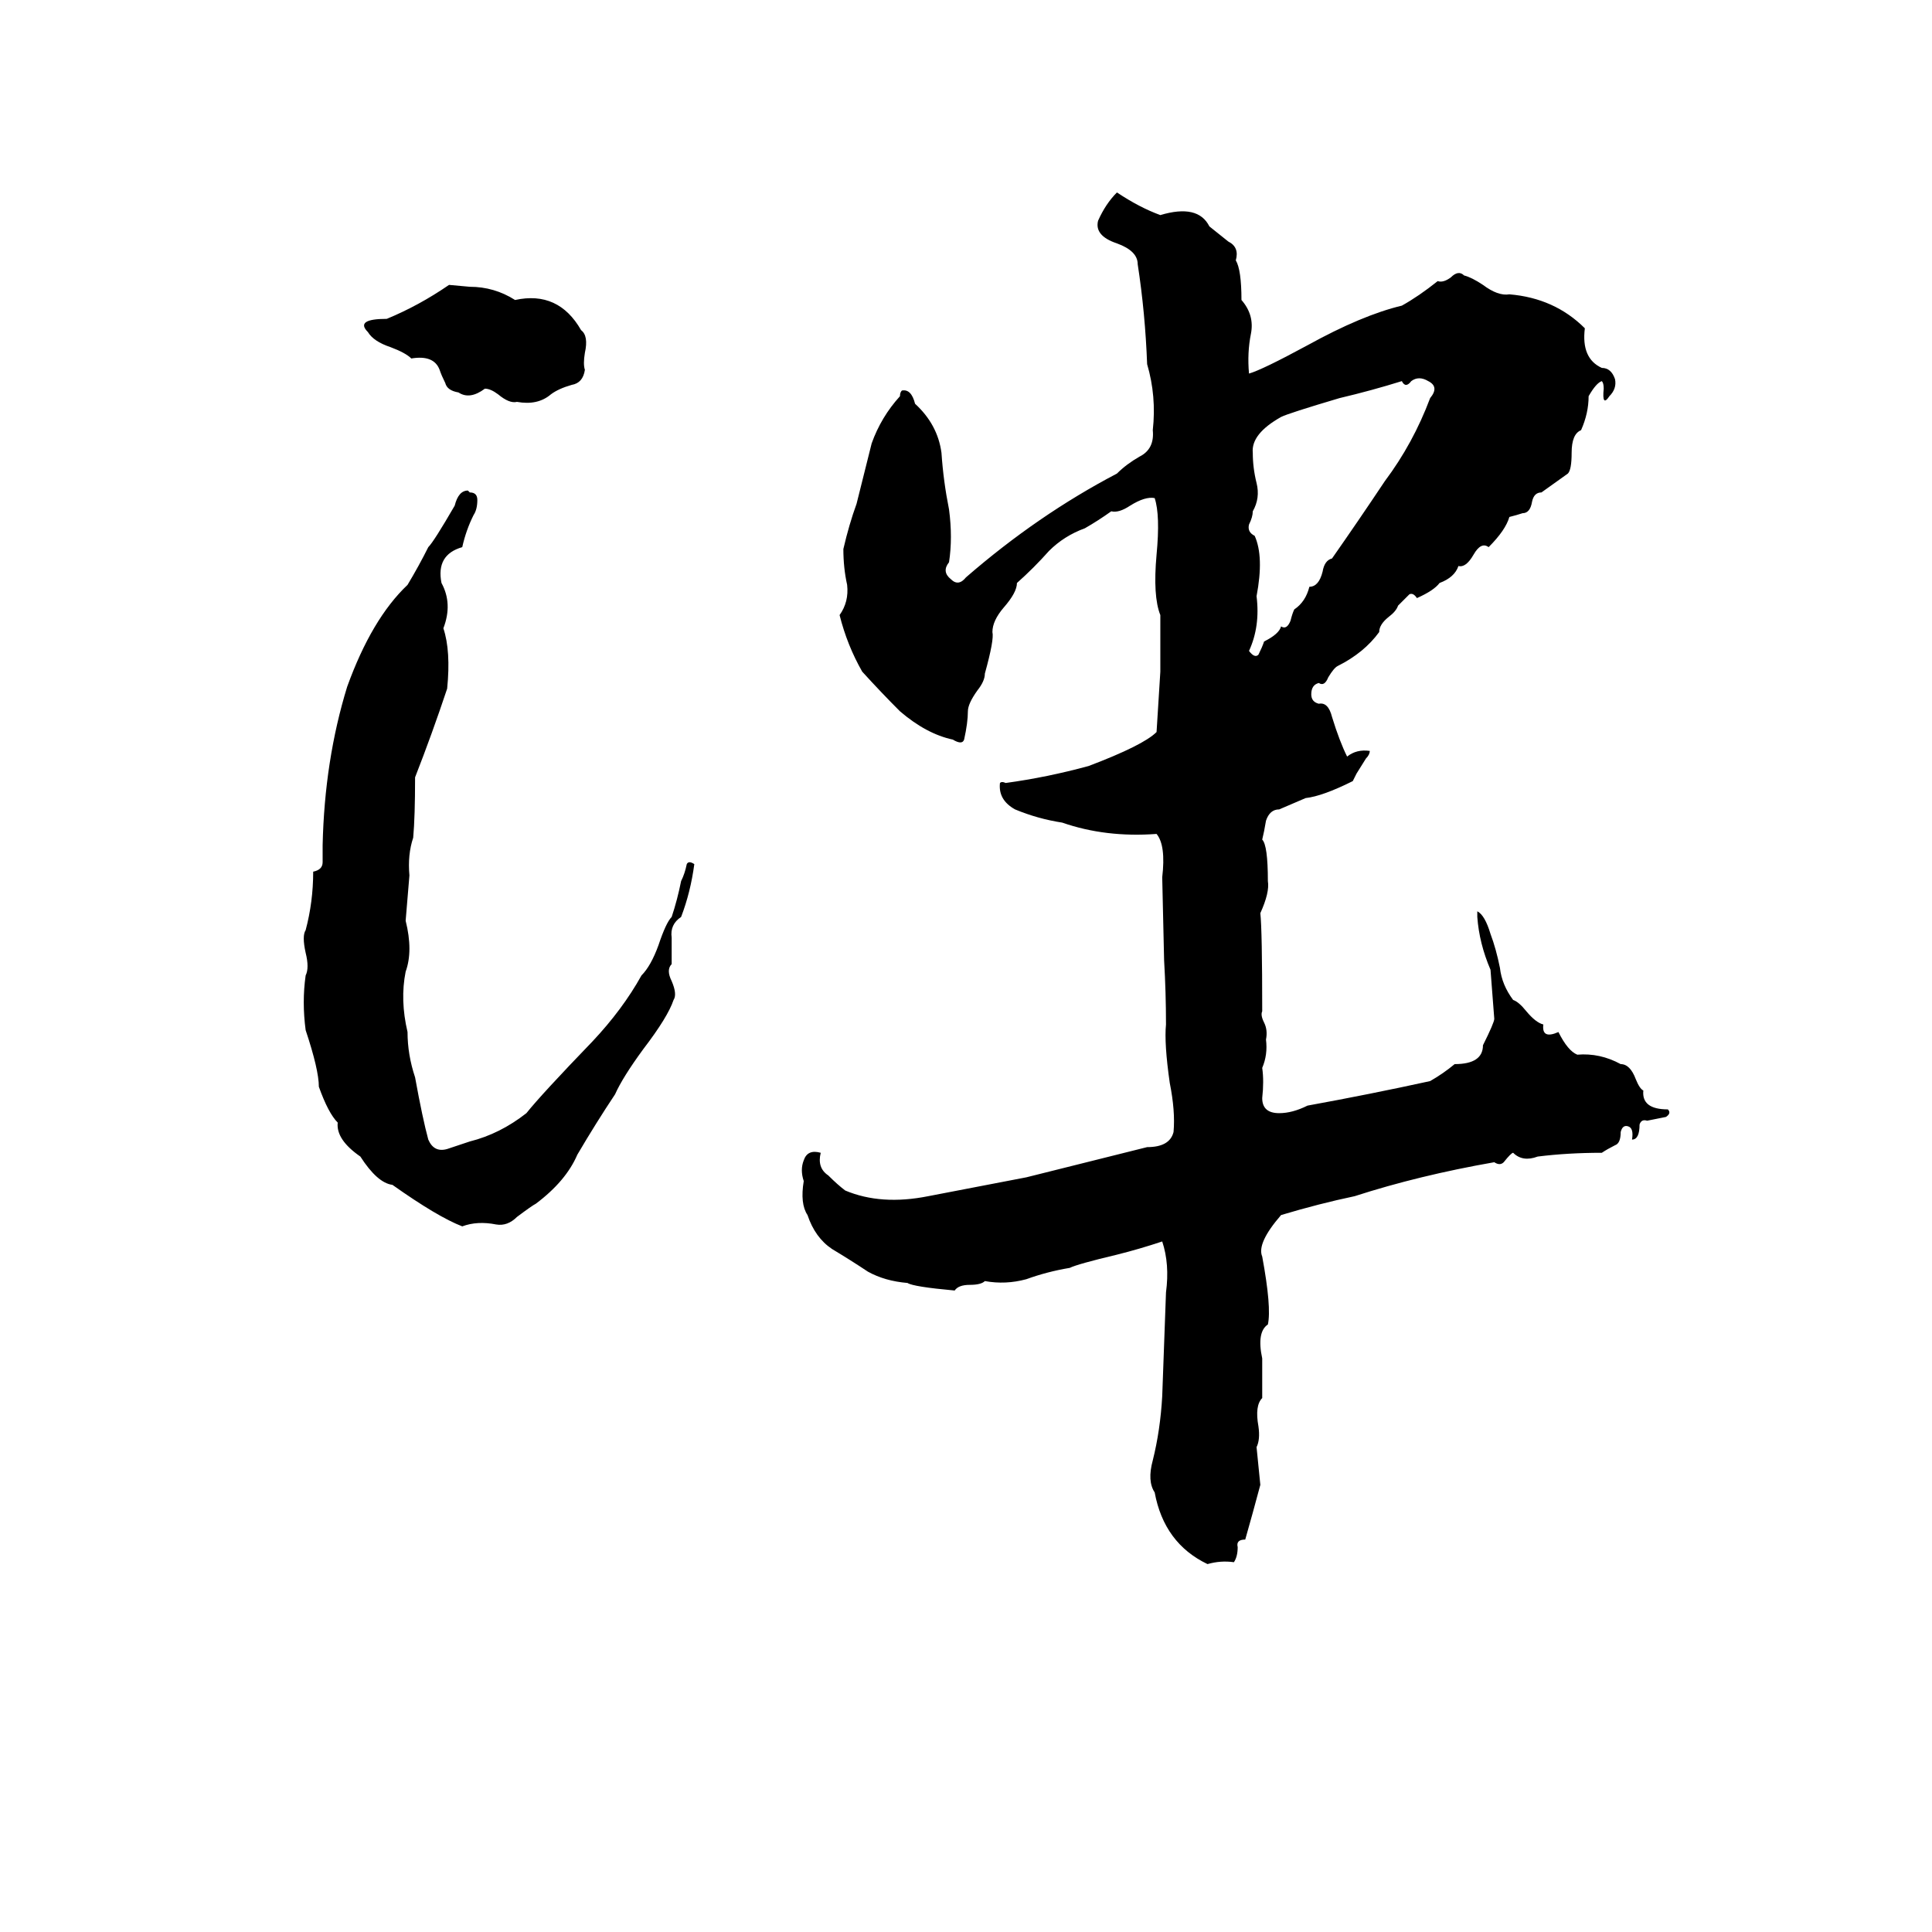 <svg xmlns="http://www.w3.org/2000/svg" viewBox="0 -800 1024 1024">
	<path fill="#000000" d="M592 -698Q604 -690 615 -686Q635 -692 641 -680Q646 -676 651 -672Q657 -669 655 -662Q658 -657 658 -641Q665 -633 663 -623Q661 -613 662 -602Q669 -604 693 -617Q722 -633 743 -638Q752 -643 762 -651Q765 -650 769 -653Q773 -657 776 -654Q780 -653 786 -649Q794 -643 800 -644Q824 -642 840 -626Q838 -610 849 -605Q854 -605 856 -599Q857 -594 853 -590Q849 -584 850 -594Q850 -597 849 -598Q846 -597 842 -590Q842 -581 838 -572Q833 -570 833 -560Q833 -551 831 -549Q824 -544 817 -539Q813 -539 812 -534Q811 -528 807 -528Q804 -527 800 -526Q798 -519 789 -510Q785 -513 781 -506Q777 -499 773 -500Q771 -494 763 -491Q760 -487 751 -483Q749 -486 747 -485Q744 -482 741 -479Q740 -476 736 -473Q731 -469 731 -465Q723 -454 709 -447Q707 -446 704 -441Q702 -436 699 -438Q695 -437 695 -432Q695 -428 699 -427Q704 -428 706 -420Q710 -407 714 -399Q719 -403 726 -402Q726 -400 724 -398L719 -390Q718 -388 717 -386Q701 -378 692 -377Q685 -374 678 -371Q673 -371 671 -365Q670 -359 669 -355Q672 -352 672 -333Q673 -327 668 -316Q669 -307 669 -264Q668 -262 670 -258Q672 -254 671 -249Q672 -241 669 -234Q670 -227 669 -218Q669 -210 678 -210Q685 -210 693 -214Q726 -220 758 -227Q765 -231 771 -236Q786 -236 786 -246Q792 -258 792 -260Q791 -273 790 -286Q784 -300 783 -314Q783 -316 783 -317Q787 -315 790 -305Q793 -297 795 -287Q796 -278 802 -270Q805 -269 809 -264Q814 -258 818 -257Q817 -249 826 -253Q831 -243 836 -241Q848 -242 859 -236Q864 -236 867 -228Q869 -223 871 -222Q870 -212 884 -212Q886 -210 883 -208Q878 -207 873 -206Q870 -207 869 -204Q869 -196 865 -196Q866 -202 863 -203Q860 -204 859 -200Q859 -194 856 -193Q852 -191 849 -189Q831 -189 815 -187Q807 -184 802 -189Q801 -189 797 -184Q795 -182 792 -184Q752 -177 718 -166Q699 -162 679 -156Q666 -141 669 -134Q674 -107 672 -98Q666 -94 669 -80Q669 -69 669 -59Q665 -55 667 -44Q668 -37 666 -33Q667 -23 668 -13Q664 2 660 16Q655 16 656 20Q656 25 654 28Q647 27 640 29Q617 18 612 -9Q608 -15 611 -26Q615 -42 616 -60L618 -115Q620 -130 616 -142Q604 -138 592 -135Q571 -130 567 -128Q555 -126 544 -122Q533 -119 522 -121Q520 -119 514 -119Q508 -119 506 -116Q484 -118 481 -120Q469 -121 460 -126Q451 -132 441 -138Q432 -144 428 -156Q424 -162 426 -174Q424 -180 426 -185Q428 -191 435 -189Q433 -181 439 -177Q444 -172 448 -169Q467 -161 492 -166Q518 -171 544 -176Q576 -184 608 -192Q620 -192 622 -200Q623 -211 620 -226Q617 -247 618 -257Q618 -274 617 -291L616 -335Q618 -352 613 -358Q586 -356 563 -364Q550 -366 538 -371Q529 -376 530 -385Q531 -386 533 -385Q555 -388 577 -394Q606 -405 613 -412Q614 -428 615 -444V-474Q611 -484 613 -506Q615 -527 612 -536Q607 -537 599 -532Q593 -528 589 -529Q582 -524 575 -520Q564 -516 556 -508Q548 -499 539 -491Q539 -486 532 -478Q526 -471 526 -465Q527 -461 522 -443Q522 -439 518 -434Q513 -427 513 -423Q513 -417 511 -408Q510 -405 505 -408Q491 -411 477 -423Q467 -433 457 -444Q449 -458 445 -474Q450 -481 449 -490Q447 -499 447 -509Q450 -522 454 -533Q458 -549 462 -565Q467 -579 477 -590Q477 -592 478 -593Q483 -594 485 -586Q497 -575 499 -560Q500 -545 503 -530Q505 -515 503 -502Q499 -497 504 -493Q508 -489 512 -494Q550 -527 592 -549Q597 -554 604 -558Q612 -562 611 -572Q613 -590 608 -607Q607 -634 603 -660Q603 -667 592 -671Q580 -675 582 -683Q586 -692 592 -698ZM238 -649L249 -648Q262 -648 273 -641Q296 -646 308 -625Q312 -622 310 -613Q309 -607 310 -604Q309 -597 303 -596Q296 -594 292 -591Q285 -585 274 -587Q270 -586 264 -591Q260 -594 257 -594Q249 -588 243 -592Q237 -593 236 -597Q234 -601 233 -604Q230 -612 218 -610Q215 -613 207 -616Q198 -619 195 -624Q188 -631 205 -631Q222 -638 238 -649ZM748 -598Q745 -594 743 -598Q727 -593 710 -589Q683 -581 679 -579Q663 -570 664 -560Q664 -552 666 -544Q668 -536 664 -529Q664 -526 662 -522Q661 -518 665 -516Q670 -505 666 -484Q668 -468 662 -455Q665 -451 667 -453Q669 -457 670 -460Q678 -464 679 -468Q682 -466 684 -471Q685 -475 686 -477Q692 -481 694 -489Q699 -489 701 -497Q702 -503 706 -504Q720 -524 734 -545Q749 -565 758 -589Q763 -595 757 -598Q752 -601 748 -598ZM248 -540L249 -539Q253 -539 253 -535Q253 -530 251 -527Q247 -519 245 -510Q231 -506 234 -491Q240 -480 235 -467Q239 -455 237 -435Q229 -411 220 -388Q220 -367 219 -356Q216 -347 217 -336Q216 -324 215 -312Q219 -296 215 -285Q212 -270 216 -253Q216 -241 220 -229Q224 -207 227 -196Q230 -189 237 -191Q243 -193 249 -195Q265 -199 279 -210Q287 -220 314 -248Q330 -265 340 -283Q345 -288 349 -299Q353 -311 356 -314Q359 -323 361 -333Q363 -337 364 -342Q365 -344 368 -342Q366 -327 361 -314Q355 -310 356 -303Q356 -296 356 -289Q353 -286 356 -280Q359 -273 357 -270Q354 -261 341 -244Q330 -229 326 -220Q316 -205 306 -188Q300 -174 284 -162Q282 -161 274 -155Q269 -150 263 -151Q253 -153 245 -150Q232 -155 208 -172Q200 -173 191 -187Q178 -196 179 -205Q174 -210 169 -224Q169 -233 162 -254Q160 -269 162 -283Q164 -287 162 -295Q160 -304 162 -307Q166 -322 166 -338Q171 -339 171 -343Q171 -348 171 -352Q172 -397 184 -436Q197 -472 216 -490Q222 -500 227 -510Q230 -513 241 -532Q243 -540 248 -540Z"/>
</svg>